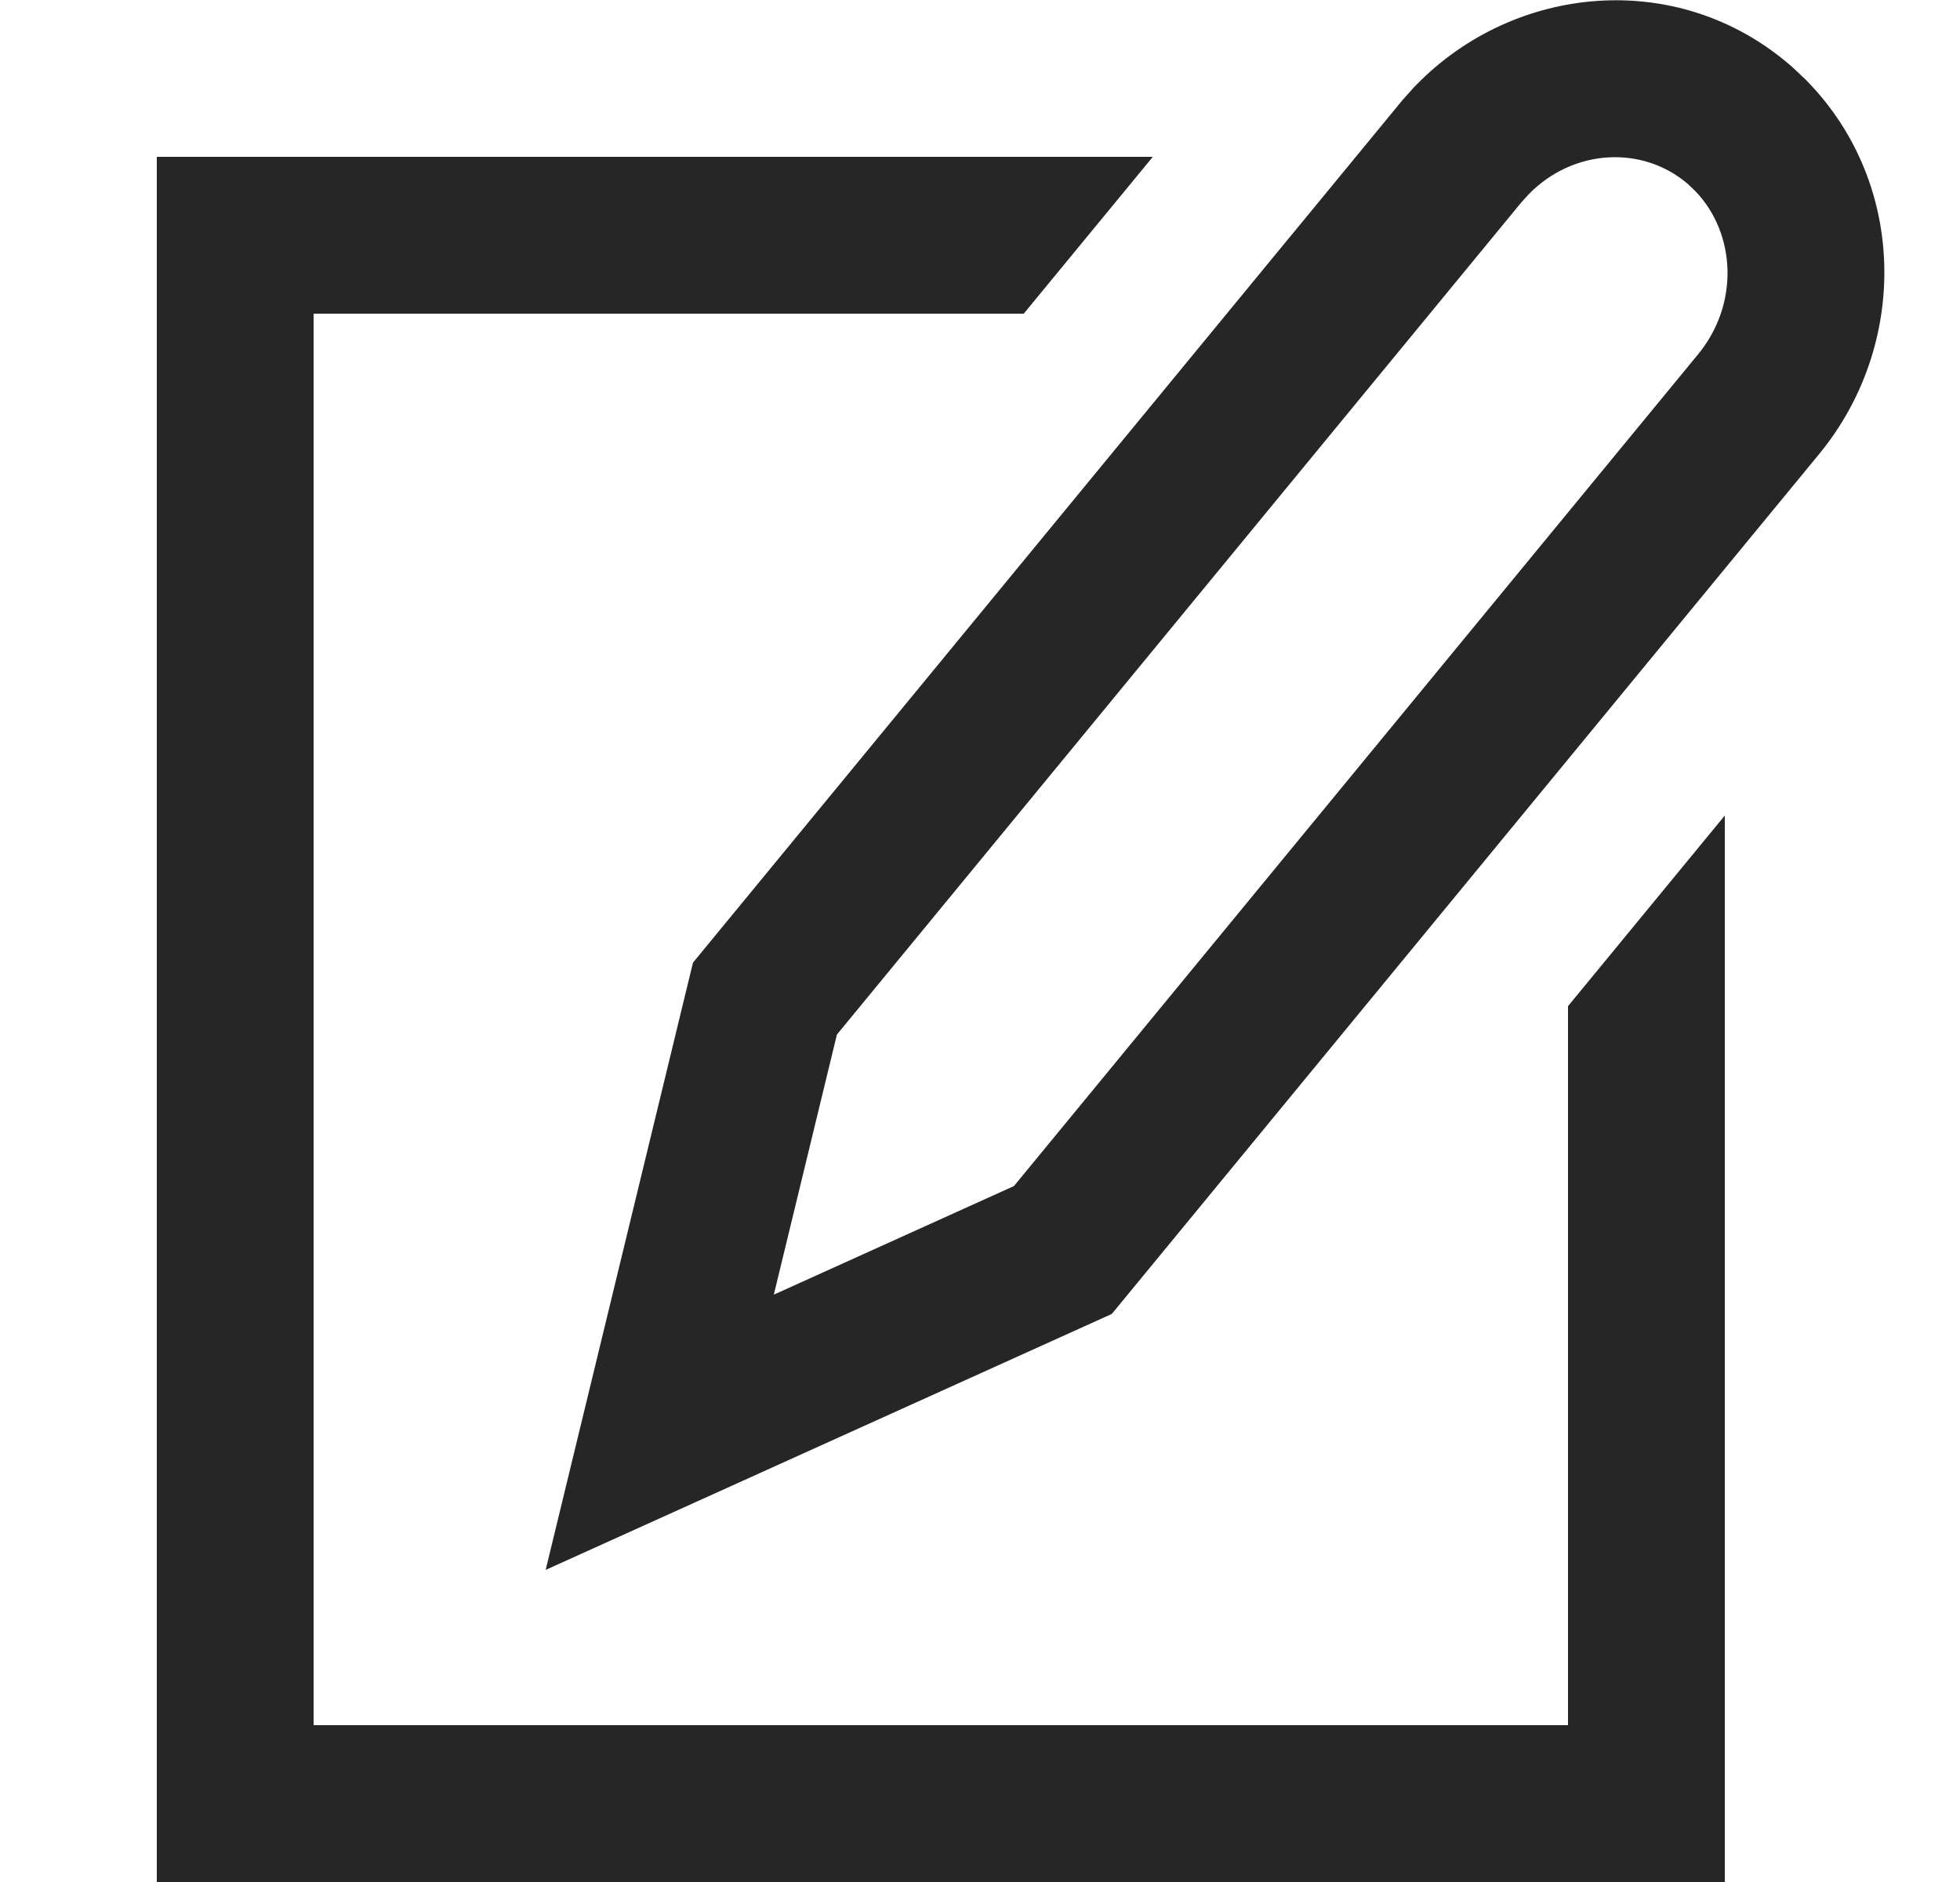 <svg width="25" height="24" viewBox="0 0 25 24" fill="none" xmlns="http://www.w3.org/2000/svg">
<path fill-rule="evenodd" clip-rule="evenodd" d="M23.027 1.011L23.06 1.045C24.329 2.356 24.34 4.407 23.206 5.787L14.181 16.756L6.96 20.02L8.839 12.276L16.472 2.998L16.475 2.995L17.886 1.28L18.039 1.109L18.07 1.078C19.314 -0.194 21.385 -0.409 22.825 0.824L22.861 0.855L23.027 1.011ZM21.622 2.435C22.142 2.973 22.188 3.874 21.661 4.516L12.933 15.125L9.87 16.51L10.675 13.193L19.403 2.583L19.499 2.477C20.07 1.893 20.951 1.853 21.525 2.343L21.622 2.435ZM2 2H14.704L13.058 4H4V22H20V12.831L22 10.4V24H2V2Z" fill="#262626"/>
</svg>
